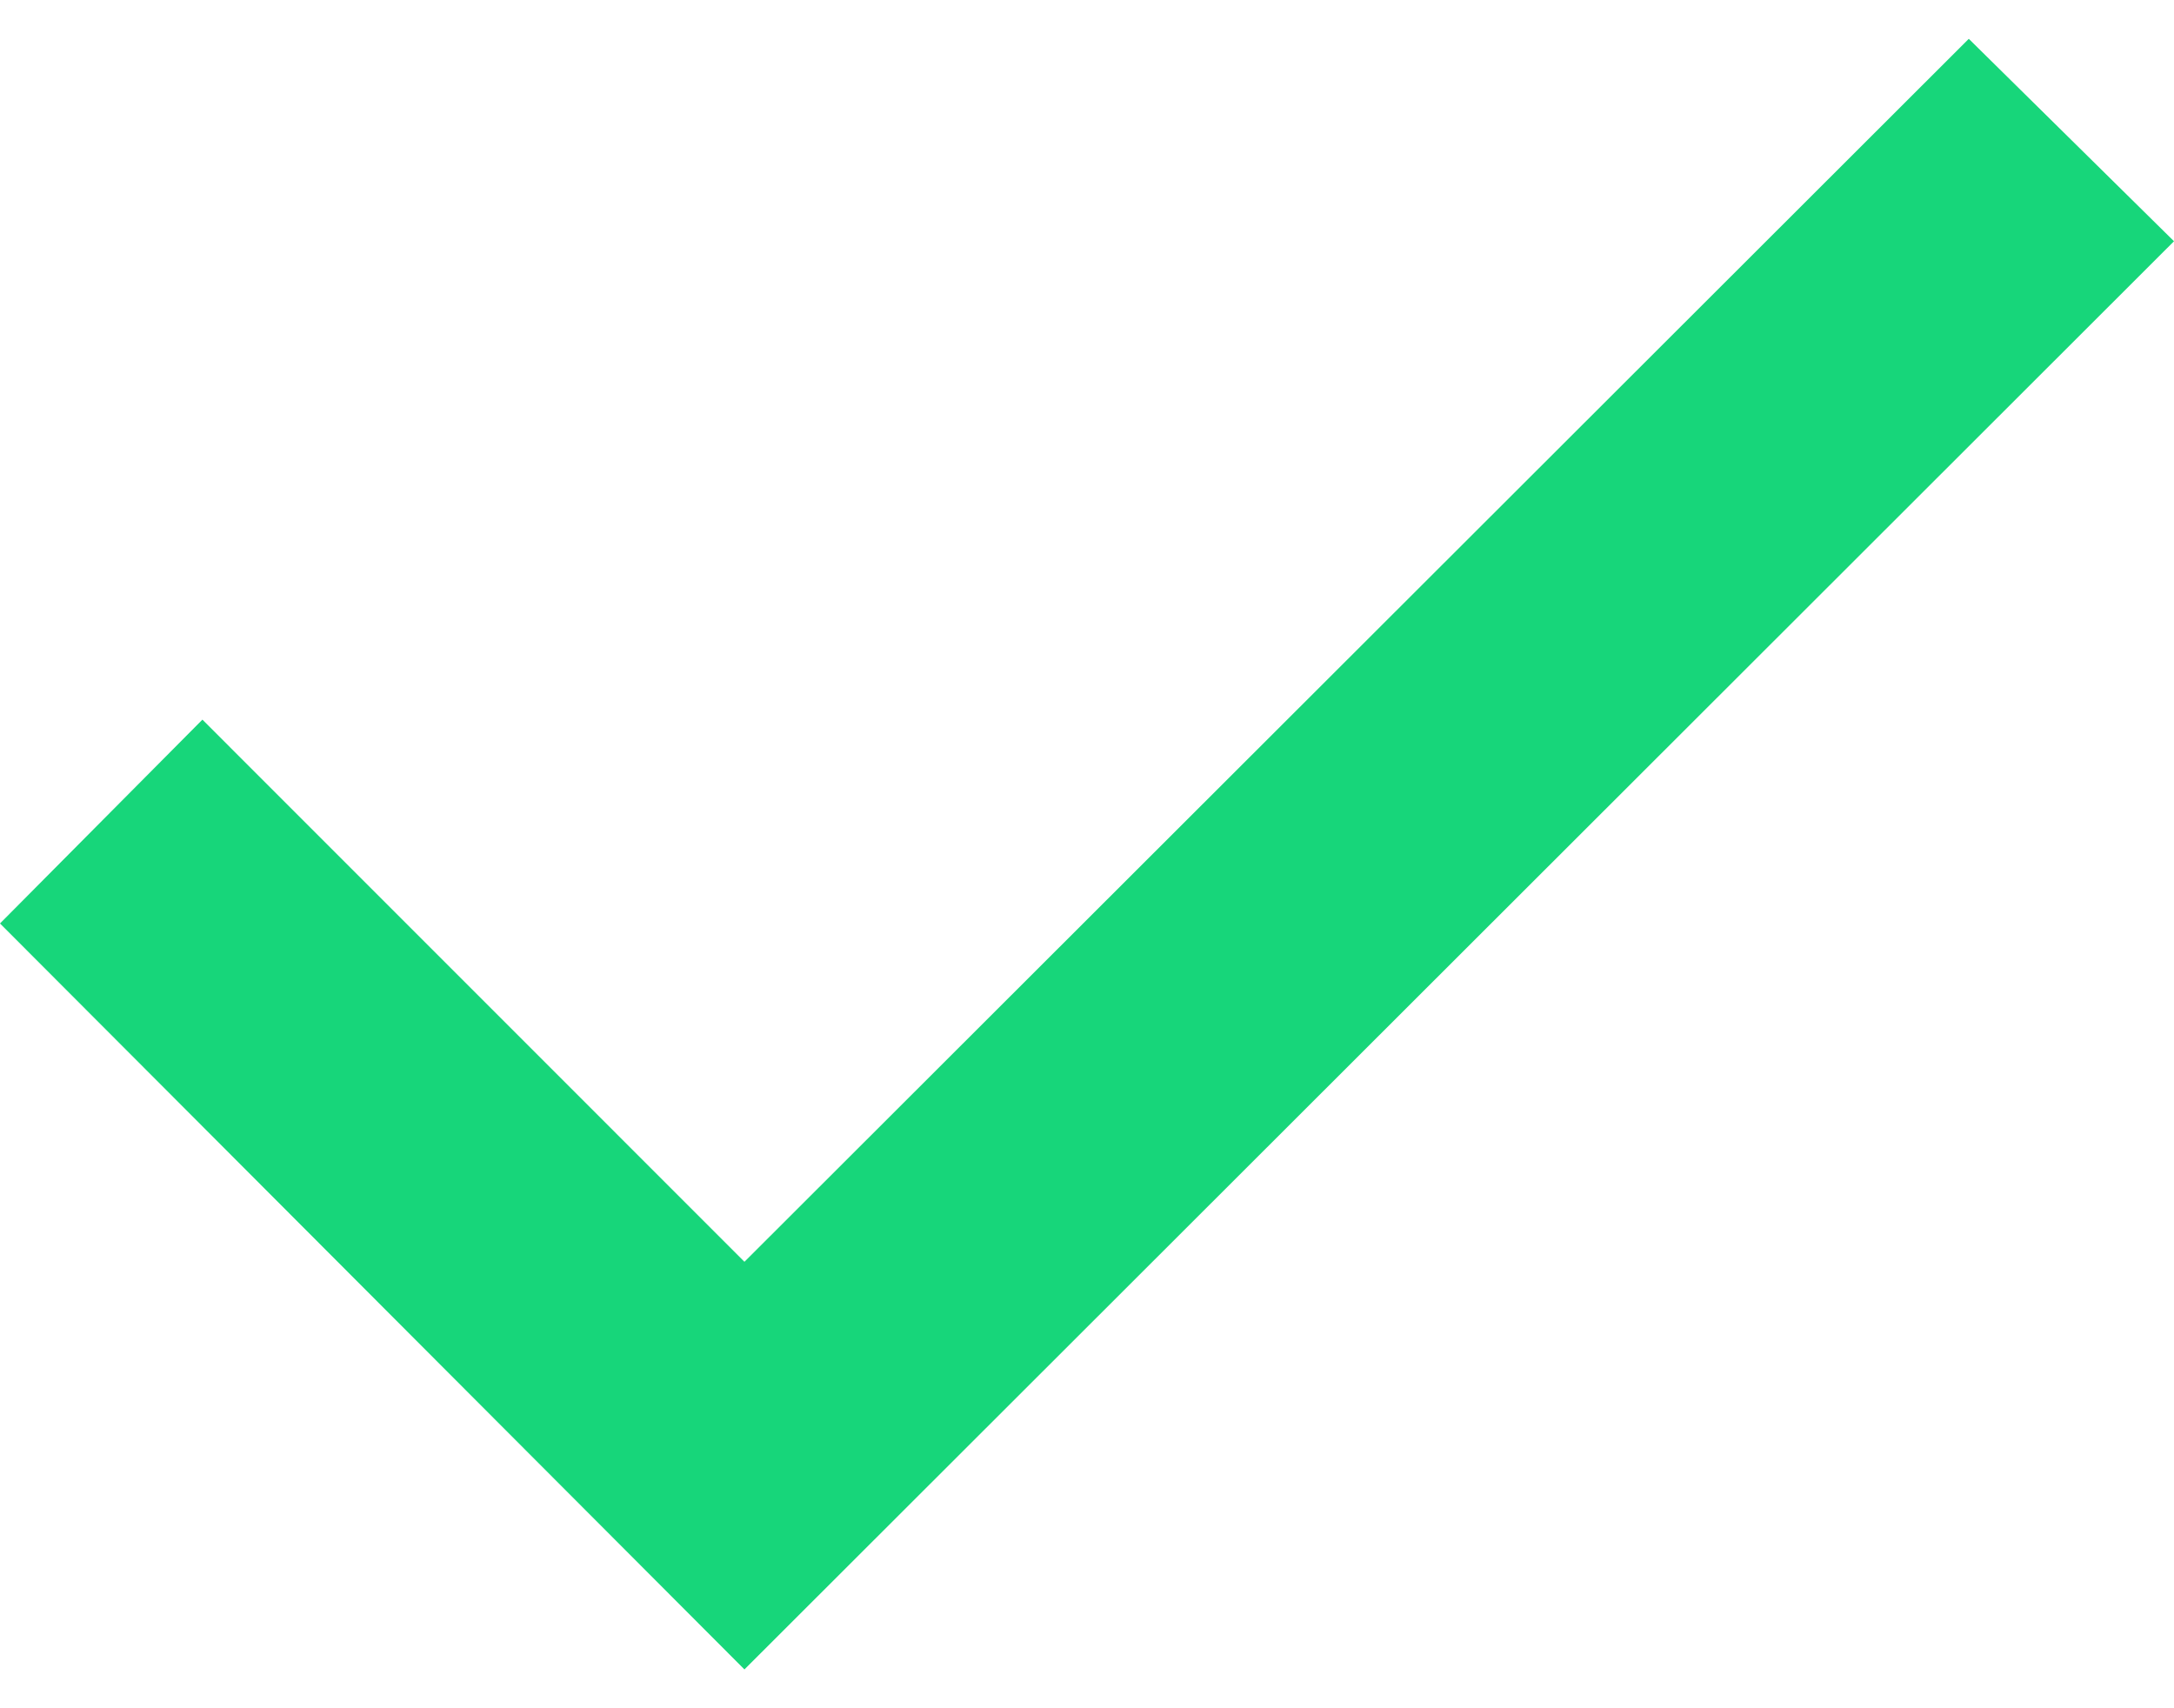 <svg width="28" height="22" viewBox="0 0 28 22" fill="none" xmlns="http://www.w3.org/2000/svg">
<path d="M0 11.893L9.588 21.5L28 3.107L25.357 0.5L9.588 16.25L2.607 9.268L0 11.893Z" fill="#17D67A"/>
</svg>
